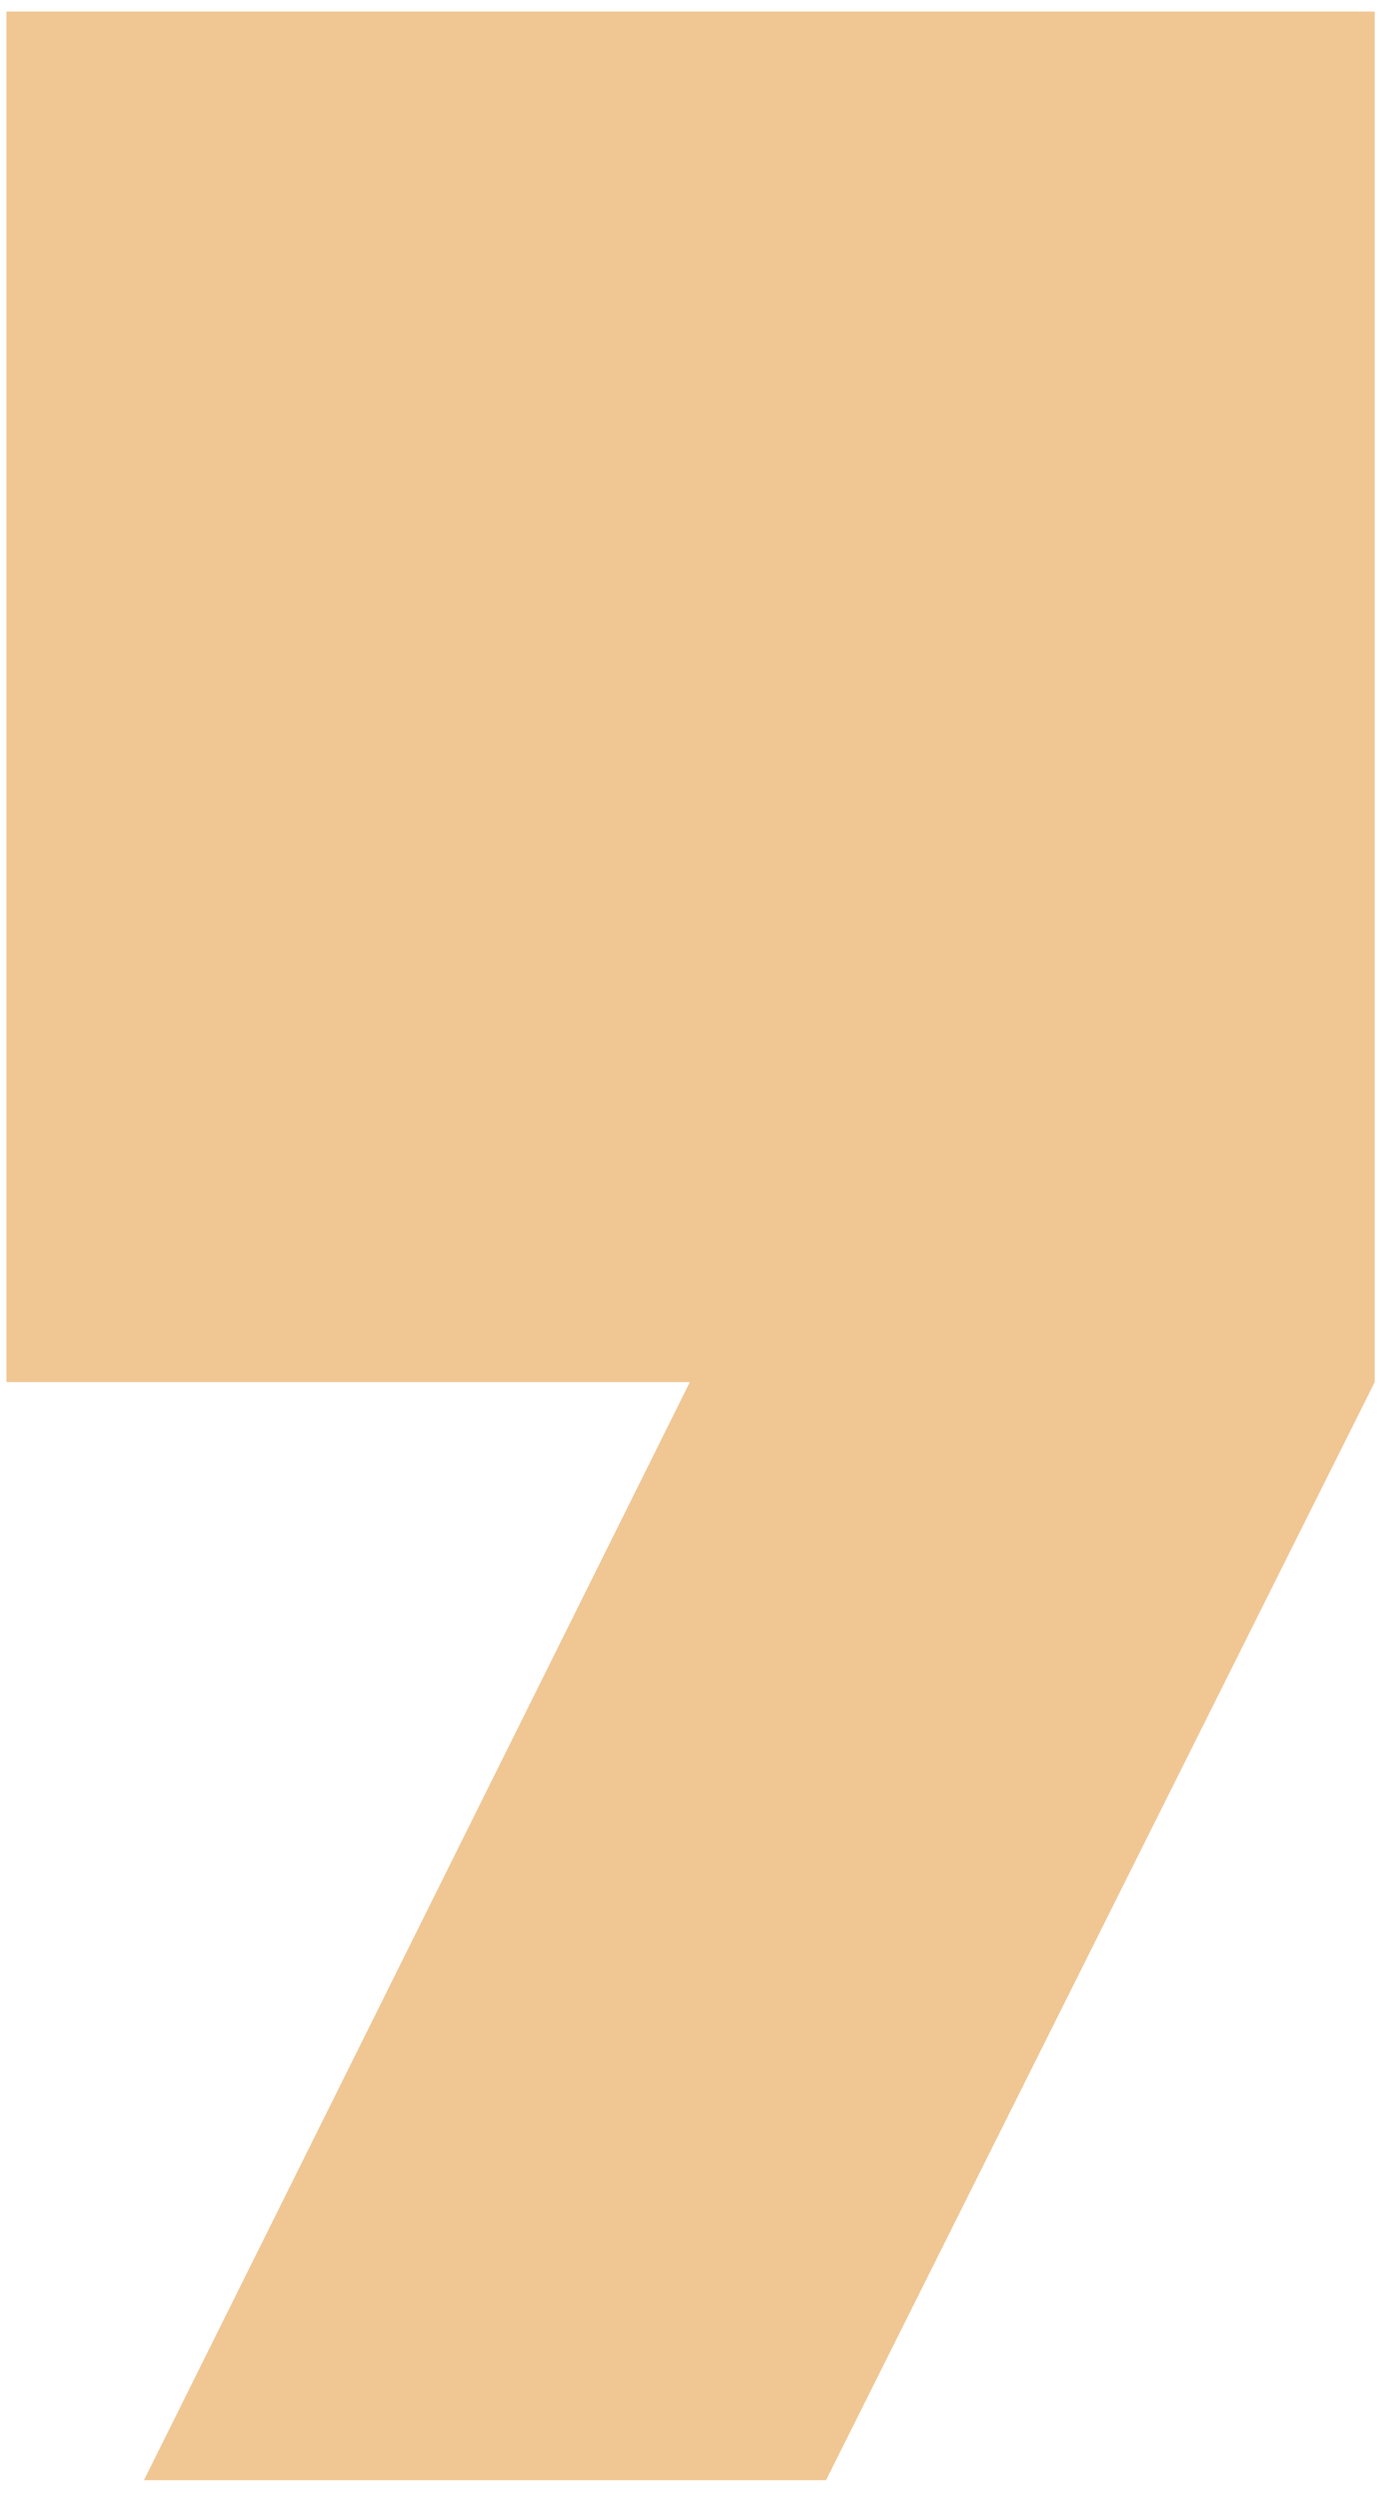 <svg width="45" height="81" viewBox="0 0 45 81" fill="none" xmlns="http://www.w3.org/2000/svg">
<path d="M0.208 0.375H44.569V44.78L26.78 80.358H4.667L22.366 44.78H0.208V0.375Z" fill="#F0C693"/>
</svg>
